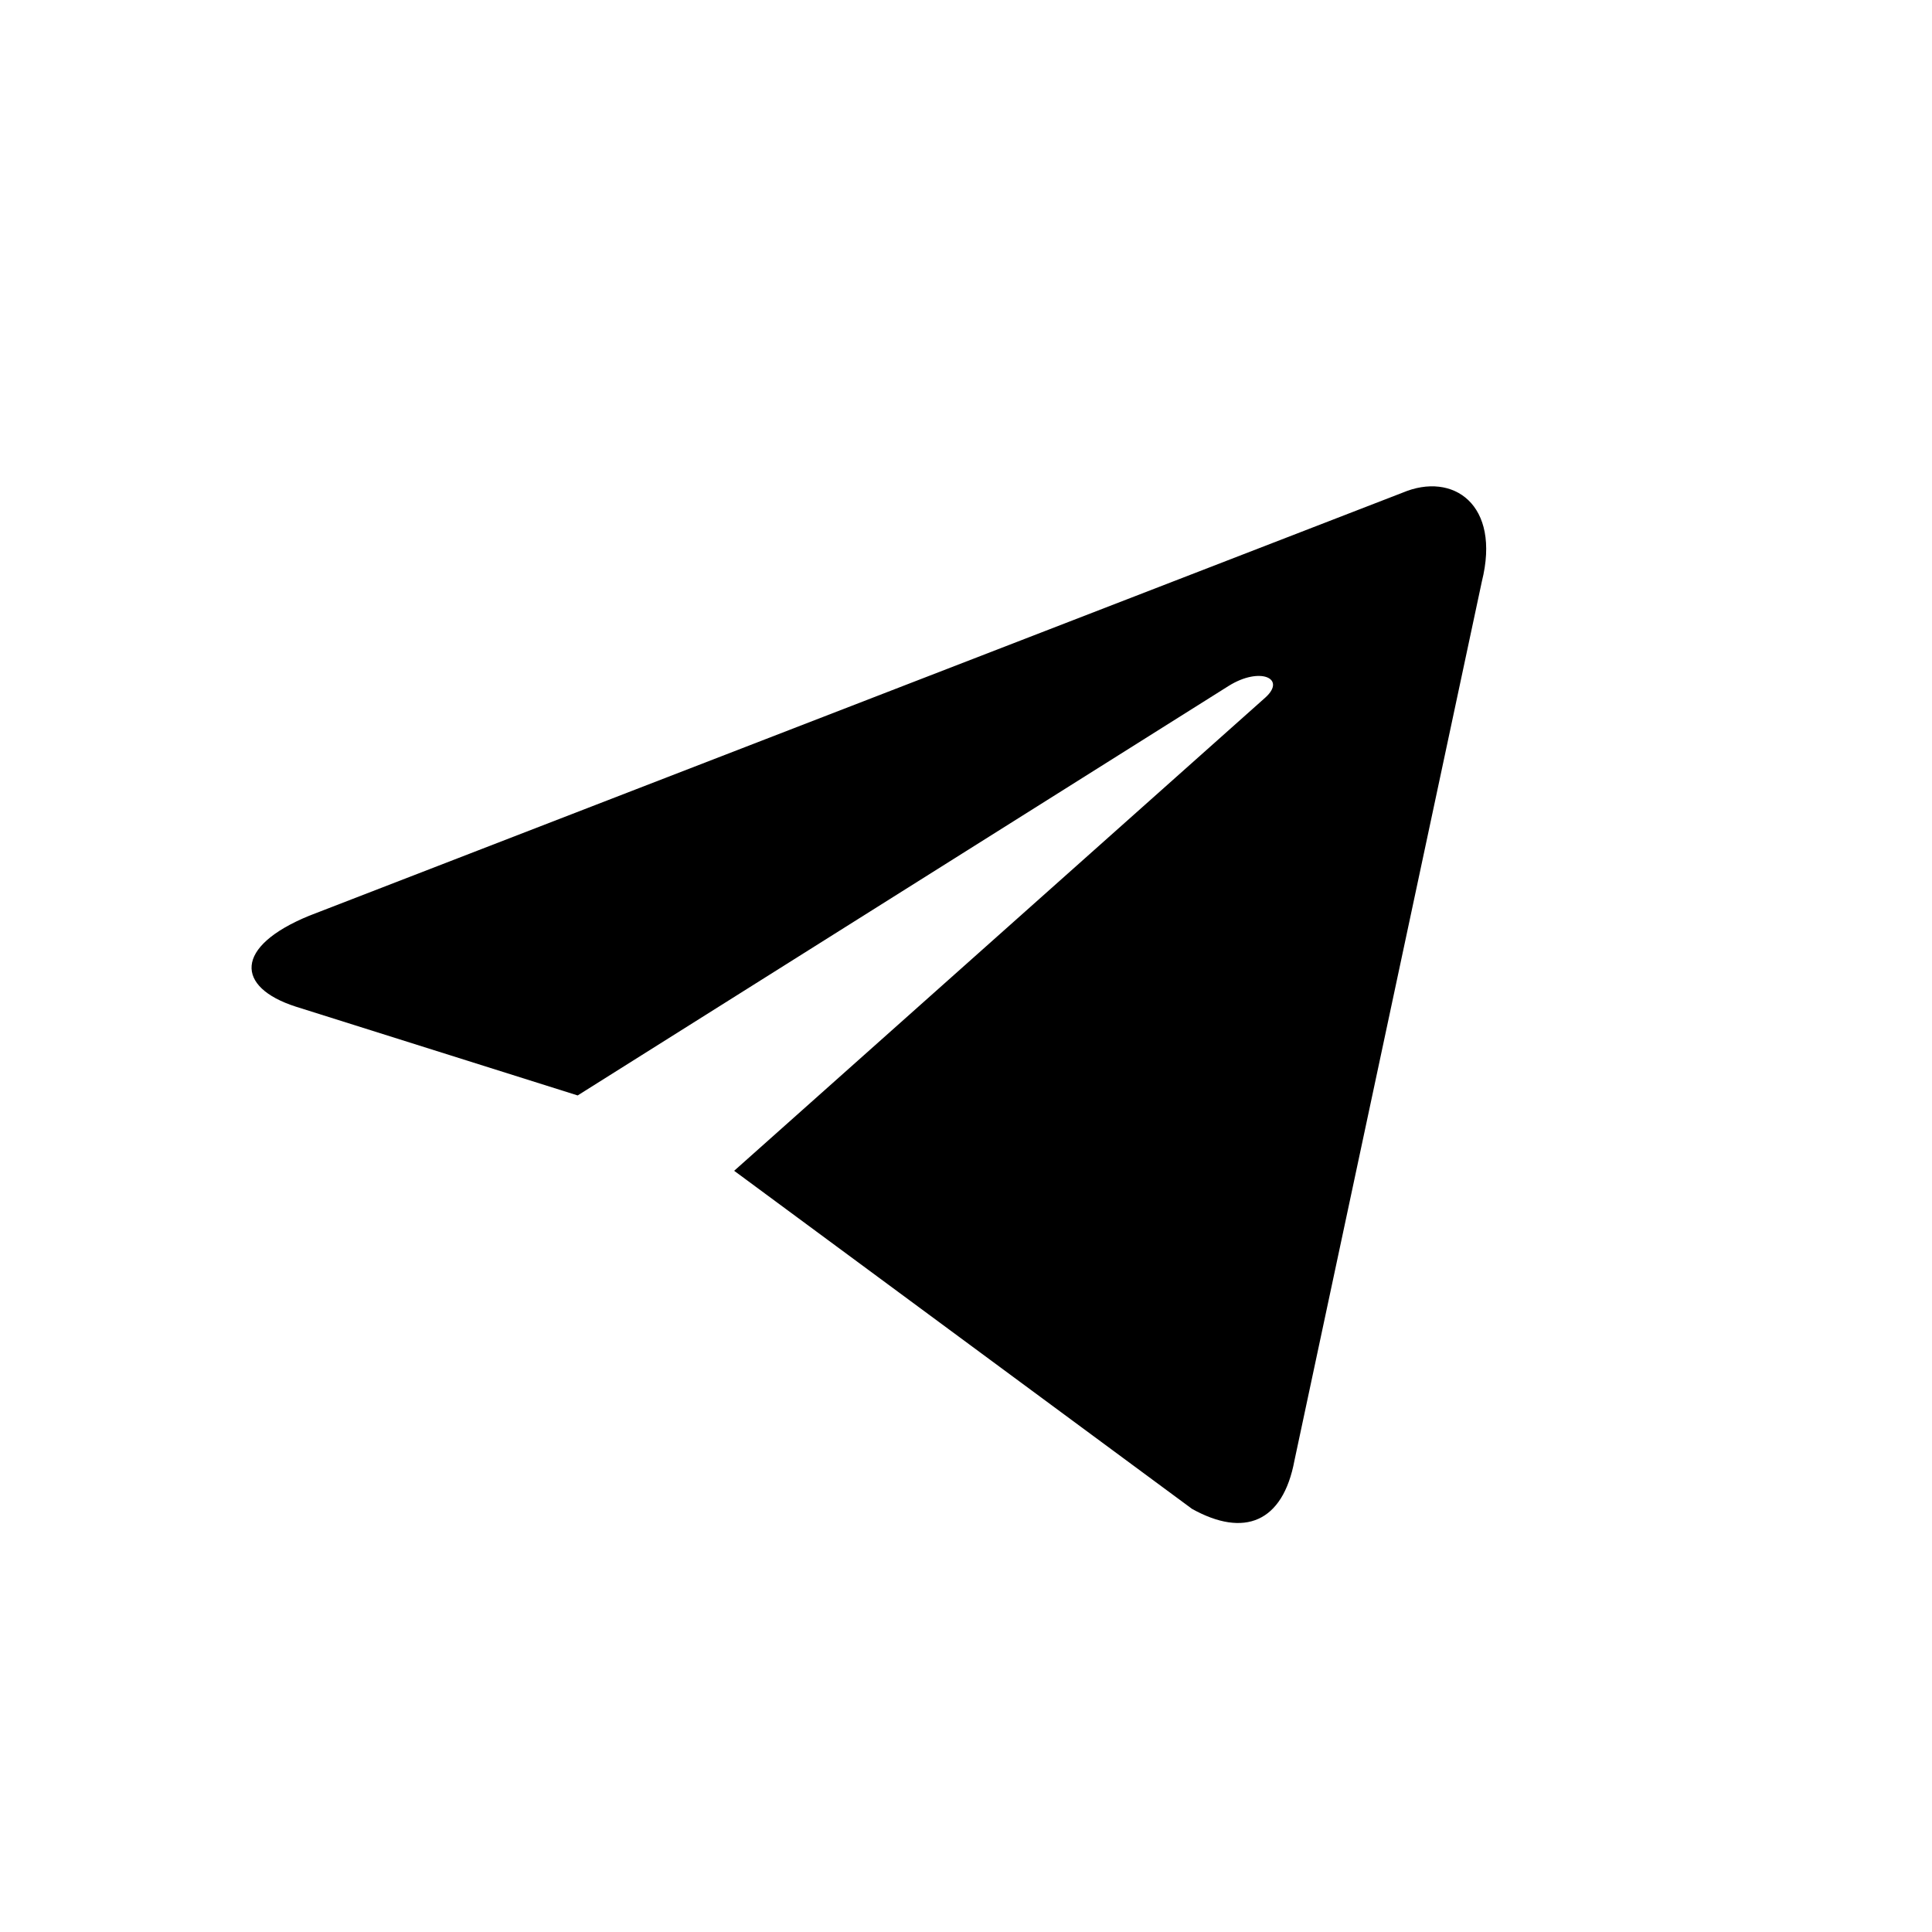 <svg xmlns="http://www.w3.org/2000/svg" xml:space="preserve" fill="dark" style="enable-background:new 0 0 100 100" viewBox="0 0 100 100"><path d="m38 60.6 23.7 17.5c2.7 1.5 4.7.7 5.3-2.5l9.7-45.5c1-4-1.5-5.7-4.1-4.6L16 47.4c-3.9 1.6-3.8 3.7-.7 4.7l14.6 4.6 33.7-21.2c1.6-1 3-.4 1.9.6L38 60.6z"/></svg>